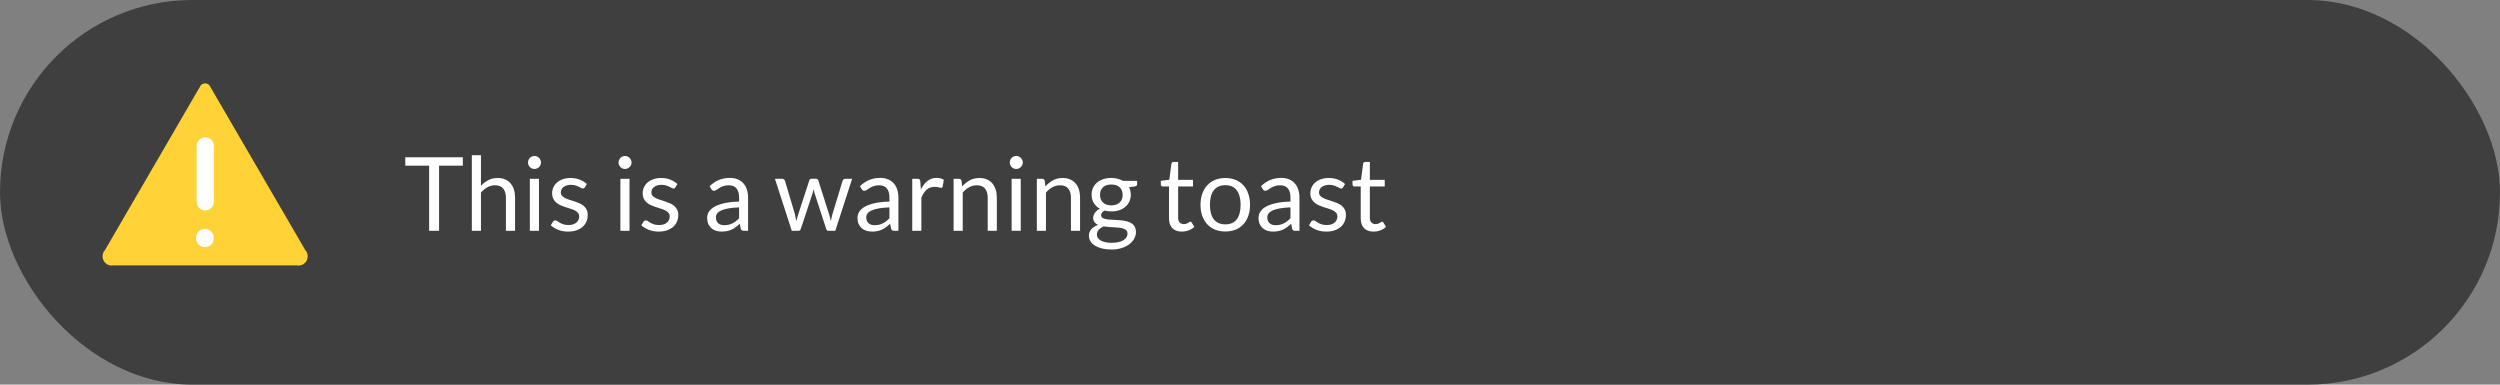 <svg width="390" height="60" viewBox="0 0 390 60" fill="none" xmlns="http://www.w3.org/2000/svg">
<rect x="0" y="0" width="390" height="60" fill="#808080" stroke="none"/>
<rect width="390" height="60" rx="30" fill="#3F3F3F"/>
<path d="M72.2 24.536V25.84H68.496V36H66.944V25.84H63.224V24.536H72.2ZM73.606 36V24.216H75.029V28.984C75.376 28.616 75.76 28.323 76.181 28.104C76.603 27.88 77.088 27.768 77.638 27.768C78.08 27.768 78.469 27.843 78.805 27.992C79.147 28.136 79.43 28.344 79.653 28.616C79.883 28.883 80.056 29.205 80.174 29.584C80.291 29.963 80.35 30.381 80.35 30.84V36H78.925V30.84C78.925 30.227 78.784 29.752 78.501 29.416C78.224 29.075 77.797 28.904 77.222 28.904C76.8 28.904 76.406 29.005 76.037 29.208C75.675 29.411 75.339 29.685 75.029 30.032V36H73.606ZM84.08 27.896V36H82.656V27.896H84.08ZM84.4 25.352C84.4 25.491 84.371 25.621 84.312 25.744C84.259 25.861 84.184 25.968 84.088 26.064C83.998 26.155 83.891 26.227 83.768 26.28C83.645 26.333 83.515 26.36 83.376 26.36C83.237 26.36 83.107 26.333 82.984 26.28C82.867 26.227 82.76 26.155 82.664 26.064C82.573 25.968 82.501 25.861 82.448 25.744C82.395 25.621 82.368 25.491 82.368 25.352C82.368 25.213 82.395 25.083 82.448 24.96C82.501 24.832 82.573 24.723 82.664 24.632C82.76 24.536 82.867 24.461 82.984 24.408C83.107 24.355 83.237 24.328 83.376 24.328C83.515 24.328 83.645 24.355 83.768 24.408C83.891 24.461 83.998 24.536 84.088 24.632C84.184 24.723 84.259 24.832 84.312 24.96C84.371 25.083 84.4 25.213 84.4 25.352ZM91.23 29.232C91.166 29.349 91.067 29.408 90.934 29.408C90.854 29.408 90.763 29.379 90.662 29.32C90.561 29.261 90.435 29.197 90.286 29.128C90.142 29.053 89.969 28.987 89.766 28.928C89.563 28.864 89.323 28.832 89.046 28.832C88.806 28.832 88.59 28.864 88.398 28.928C88.206 28.987 88.04 29.069 87.902 29.176C87.769 29.283 87.665 29.408 87.59 29.552C87.52 29.691 87.486 29.843 87.486 30.008C87.486 30.216 87.544 30.389 87.662 30.528C87.784 30.667 87.945 30.787 88.142 30.888C88.339 30.989 88.563 31.08 88.814 31.16C89.064 31.235 89.32 31.317 89.582 31.408C89.849 31.493 90.107 31.589 90.358 31.696C90.609 31.803 90.832 31.936 91.03 32.096C91.227 32.256 91.385 32.453 91.502 32.688C91.624 32.917 91.686 33.195 91.686 33.52C91.686 33.893 91.619 34.24 91.486 34.56C91.353 34.875 91.155 35.149 90.894 35.384C90.632 35.613 90.312 35.795 89.934 35.928C89.555 36.061 89.118 36.128 88.622 36.128C88.056 36.128 87.544 36.037 87.086 35.856C86.627 35.669 86.238 35.432 85.918 35.144L86.254 34.6C86.296 34.531 86.347 34.477 86.406 34.44C86.465 34.403 86.542 34.384 86.638 34.384C86.734 34.384 86.835 34.421 86.942 34.496C87.049 34.571 87.177 34.653 87.326 34.744C87.481 34.835 87.665 34.917 87.878 34.992C88.097 35.067 88.368 35.104 88.694 35.104C88.971 35.104 89.214 35.069 89.422 35C89.63 34.925 89.803 34.827 89.942 34.704C90.081 34.581 90.182 34.44 90.246 34.28C90.315 34.12 90.35 33.949 90.35 33.768C90.35 33.544 90.288 33.36 90.166 33.216C90.049 33.067 89.891 32.941 89.694 32.84C89.496 32.733 89.27 32.643 89.014 32.568C88.763 32.488 88.504 32.405 88.238 32.32C87.977 32.235 87.718 32.139 87.462 32.032C87.211 31.92 86.987 31.781 86.79 31.616C86.593 31.451 86.433 31.248 86.31 31.008C86.192 30.763 86.134 30.467 86.134 30.12C86.134 29.811 86.198 29.515 86.326 29.232C86.454 28.944 86.641 28.693 86.886 28.48C87.131 28.261 87.433 28.088 87.79 27.96C88.147 27.832 88.555 27.768 89.014 27.768C89.547 27.768 90.025 27.853 90.446 28.024C90.873 28.189 91.24 28.419 91.55 28.712L91.23 29.232ZM98.205 27.896V36H96.781V27.896H98.205ZM98.525 25.352C98.525 25.491 98.496 25.621 98.437 25.744C98.384 25.861 98.309 25.968 98.213 26.064C98.123 26.155 98.016 26.227 97.893 26.28C97.77 26.333 97.64 26.36 97.501 26.36C97.362 26.36 97.232 26.333 97.109 26.28C96.992 26.227 96.885 26.155 96.789 26.064C96.698 25.968 96.626 25.861 96.573 25.744C96.52 25.621 96.493 25.491 96.493 25.352C96.493 25.213 96.52 25.083 96.573 24.96C96.626 24.832 96.698 24.723 96.789 24.632C96.885 24.536 96.992 24.461 97.109 24.408C97.232 24.355 97.362 24.328 97.501 24.328C97.64 24.328 97.77 24.355 97.893 24.408C98.016 24.461 98.123 24.536 98.213 24.632C98.309 24.723 98.384 24.832 98.437 24.96C98.496 25.083 98.525 25.213 98.525 25.352ZM105.355 29.232C105.291 29.349 105.192 29.408 105.059 29.408C104.979 29.408 104.888 29.379 104.787 29.32C104.686 29.261 104.56 29.197 104.411 29.128C104.267 29.053 104.094 28.987 103.891 28.928C103.688 28.864 103.448 28.832 103.171 28.832C102.931 28.832 102.715 28.864 102.523 28.928C102.331 28.987 102.166 29.069 102.027 29.176C101.894 29.283 101.79 29.408 101.715 29.552C101.646 29.691 101.611 29.843 101.611 30.008C101.611 30.216 101.67 30.389 101.787 30.528C101.91 30.667 102.07 30.787 102.267 30.888C102.464 30.989 102.688 31.08 102.939 31.16C103.19 31.235 103.446 31.317 103.707 31.408C103.974 31.493 104.232 31.589 104.483 31.696C104.734 31.803 104.958 31.936 105.155 32.096C105.352 32.256 105.51 32.453 105.627 32.688C105.75 32.917 105.811 33.195 105.811 33.52C105.811 33.893 105.744 34.24 105.611 34.56C105.478 34.875 105.28 35.149 105.019 35.384C104.758 35.613 104.438 35.795 104.059 35.928C103.68 36.061 103.243 36.128 102.747 36.128C102.182 36.128 101.67 36.037 101.211 35.856C100.752 35.669 100.363 35.432 100.043 35.144L100.379 34.6C100.422 34.531 100.472 34.477 100.531 34.44C100.59 34.403 100.667 34.384 100.763 34.384C100.859 34.384 100.96 34.421 101.067 34.496C101.174 34.571 101.302 34.653 101.451 34.744C101.606 34.835 101.79 34.917 102.003 34.992C102.222 35.067 102.494 35.104 102.819 35.104C103.096 35.104 103.339 35.069 103.547 35C103.755 34.925 103.928 34.827 104.067 34.704C104.206 34.581 104.307 34.44 104.371 34.28C104.44 34.12 104.475 33.949 104.475 33.768C104.475 33.544 104.414 33.36 104.291 33.216C104.174 33.067 104.016 32.941 103.819 32.84C103.622 32.733 103.395 32.643 103.139 32.568C102.888 32.488 102.63 32.405 102.363 32.32C102.102 32.235 101.843 32.139 101.587 32.032C101.336 31.92 101.112 31.781 100.915 31.616C100.718 31.451 100.558 31.248 100.435 31.008C100.318 30.763 100.259 30.467 100.259 30.12C100.259 29.811 100.323 29.515 100.451 29.232C100.579 28.944 100.766 28.693 101.011 28.48C101.256 28.261 101.558 28.088 101.915 27.96C102.272 27.832 102.68 27.768 103.139 27.768C103.672 27.768 104.15 27.853 104.571 28.024C104.998 28.189 105.366 28.419 105.675 28.712L105.355 29.232ZM116.698 36H116.066C115.927 36 115.815 35.979 115.73 35.936C115.645 35.893 115.589 35.803 115.562 35.664L115.402 34.912C115.189 35.104 114.981 35.277 114.778 35.432C114.575 35.581 114.362 35.709 114.138 35.816C113.914 35.917 113.674 35.995 113.418 36.048C113.167 36.101 112.887 36.128 112.578 36.128C112.263 36.128 111.967 36.085 111.69 36C111.418 35.909 111.181 35.776 110.978 35.6C110.775 35.424 110.613 35.203 110.49 34.936C110.373 34.664 110.314 34.344 110.314 33.976C110.314 33.656 110.402 33.349 110.578 33.056C110.754 32.757 111.037 32.493 111.426 32.264C111.821 32.035 112.335 31.848 112.97 31.704C113.605 31.555 114.381 31.469 115.298 31.448V30.816C115.298 30.187 115.162 29.712 114.89 29.392C114.623 29.067 114.226 28.904 113.698 28.904C113.351 28.904 113.058 28.949 112.818 29.04C112.583 29.125 112.378 29.224 112.202 29.336C112.031 29.443 111.882 29.541 111.754 29.632C111.631 29.717 111.509 29.76 111.386 29.76C111.29 29.76 111.205 29.736 111.13 29.688C111.061 29.635 111.005 29.571 110.962 29.496L110.706 29.04C111.154 28.608 111.637 28.285 112.154 28.072C112.671 27.859 113.245 27.752 113.874 27.752C114.327 27.752 114.73 27.827 115.082 27.976C115.434 28.125 115.73 28.333 115.97 28.6C116.21 28.867 116.391 29.189 116.514 29.568C116.637 29.947 116.698 30.363 116.698 30.816V36ZM113.002 35.128C113.253 35.128 113.482 35.104 113.69 35.056C113.898 35.003 114.093 34.931 114.274 34.84C114.461 34.744 114.637 34.629 114.802 34.496C114.973 34.363 115.138 34.211 115.298 34.04V32.352C114.642 32.373 114.085 32.427 113.626 32.512C113.167 32.592 112.794 32.699 112.506 32.832C112.218 32.965 112.007 33.123 111.874 33.304C111.746 33.485 111.682 33.688 111.682 33.912C111.682 34.125 111.717 34.309 111.786 34.464C111.855 34.619 111.949 34.747 112.066 34.848C112.183 34.944 112.322 35.016 112.482 35.064C112.642 35.107 112.815 35.128 113.002 35.128ZM120.893 27.896H122.013C122.131 27.896 122.227 27.925 122.301 27.984C122.376 28.043 122.427 28.112 122.453 28.192L124.005 33.408C124.048 33.6 124.088 33.787 124.125 33.968C124.163 34.144 124.195 34.323 124.221 34.504C124.264 34.323 124.312 34.144 124.365 33.968C124.419 33.787 124.475 33.6 124.533 33.408L126.245 28.16C126.272 28.08 126.317 28.013 126.381 27.96C126.451 27.907 126.536 27.88 126.637 27.88H127.253C127.36 27.88 127.448 27.907 127.517 27.96C127.587 28.013 127.635 28.08 127.661 28.16L129.333 33.408C129.392 33.595 129.443 33.779 129.485 33.96C129.533 34.141 129.579 34.32 129.621 34.496C129.648 34.32 129.683 34.136 129.725 33.944C129.768 33.752 129.813 33.573 129.861 33.408L131.445 28.192C131.472 28.107 131.523 28.037 131.597 27.984C131.672 27.925 131.76 27.896 131.861 27.896H132.933L130.309 36H129.181C129.043 36 128.947 35.909 128.893 35.728L127.101 30.232C127.059 30.109 127.024 29.987 126.997 29.864C126.971 29.736 126.944 29.611 126.917 29.488C126.891 29.611 126.864 29.736 126.837 29.864C126.811 29.992 126.776 30.117 126.733 30.24L124.917 35.728C124.859 35.909 124.749 36 124.589 36H123.517L120.893 27.896ZM140.151 36H139.519C139.381 36 139.269 35.979 139.183 35.936C139.098 35.893 139.042 35.803 139.015 35.664L138.855 34.912C138.642 35.104 138.434 35.277 138.231 35.432C138.029 35.581 137.815 35.709 137.591 35.816C137.367 35.917 137.127 35.995 136.871 36.048C136.621 36.101 136.341 36.128 136.031 36.128C135.717 36.128 135.421 36.085 135.143 36C134.871 35.909 134.634 35.776 134.431 35.6C134.229 35.424 134.066 35.203 133.943 34.936C133.826 34.664 133.767 34.344 133.767 33.976C133.767 33.656 133.855 33.349 134.031 33.056C134.207 32.757 134.49 32.493 134.879 32.264C135.274 32.035 135.789 31.848 136.423 31.704C137.058 31.555 137.834 31.469 138.751 31.448V30.816C138.751 30.187 138.615 29.712 138.343 29.392C138.077 29.067 137.679 28.904 137.151 28.904C136.805 28.904 136.511 28.949 136.271 29.04C136.037 29.125 135.831 29.224 135.655 29.336C135.485 29.443 135.335 29.541 135.207 29.632C135.085 29.717 134.962 29.76 134.839 29.76C134.743 29.76 134.658 29.736 134.583 29.688C134.514 29.635 134.458 29.571 134.415 29.496L134.159 29.04C134.607 28.608 135.09 28.285 135.607 28.072C136.125 27.859 136.698 27.752 137.327 27.752C137.781 27.752 138.183 27.827 138.535 27.976C138.887 28.125 139.183 28.333 139.423 28.6C139.663 28.867 139.845 29.189 139.967 29.568C140.09 29.947 140.151 30.363 140.151 30.816V36ZM136.455 35.128C136.706 35.128 136.935 35.104 137.143 35.056C137.351 35.003 137.546 34.931 137.727 34.84C137.914 34.744 138.09 34.629 138.255 34.496C138.426 34.363 138.591 34.211 138.751 34.04V32.352C138.095 32.373 137.538 32.427 137.079 32.512C136.621 32.592 136.247 32.699 135.959 32.832C135.671 32.965 135.461 33.123 135.327 33.304C135.199 33.485 135.135 33.688 135.135 33.912C135.135 34.125 135.17 34.309 135.239 34.464C135.309 34.619 135.402 34.747 135.519 34.848C135.637 34.944 135.775 35.016 135.935 35.064C136.095 35.107 136.269 35.128 136.455 35.128ZM142.309 36V27.896H143.125C143.279 27.896 143.386 27.925 143.445 27.984C143.503 28.043 143.543 28.144 143.565 28.288L143.661 29.552C143.938 28.987 144.279 28.547 144.685 28.232C145.095 27.912 145.575 27.752 146.125 27.752C146.349 27.752 146.551 27.779 146.733 27.832C146.914 27.88 147.082 27.949 147.237 28.04L147.053 29.104C147.015 29.237 146.933 29.304 146.805 29.304C146.73 29.304 146.615 29.28 146.461 29.232C146.306 29.179 146.09 29.152 145.813 29.152C145.317 29.152 144.901 29.296 144.565 29.584C144.234 29.872 143.957 30.291 143.733 30.84V36H142.309ZM148.762 36V27.896H149.61C149.812 27.896 149.94 27.995 149.994 28.192L150.106 29.072C150.458 28.683 150.85 28.368 151.282 28.128C151.719 27.888 152.223 27.768 152.794 27.768C153.236 27.768 153.626 27.843 153.962 27.992C154.303 28.136 154.586 28.344 154.81 28.616C155.039 28.883 155.212 29.205 155.33 29.584C155.447 29.963 155.506 30.381 155.506 30.84V36H154.082V30.84C154.082 30.227 153.94 29.752 153.658 29.416C153.38 29.075 152.954 28.904 152.378 28.904C151.956 28.904 151.562 29.005 151.194 29.208C150.831 29.411 150.495 29.685 150.186 30.032V36H148.762ZM159.236 27.896V36H157.812V27.896H159.236ZM159.556 25.352C159.556 25.491 159.527 25.621 159.468 25.744C159.415 25.861 159.34 25.968 159.244 26.064C159.154 26.155 159.047 26.227 158.924 26.28C158.802 26.333 158.671 26.36 158.532 26.36C158.394 26.36 158.263 26.333 158.14 26.28C158.023 26.227 157.916 26.155 157.82 26.064C157.73 25.968 157.658 25.861 157.604 25.744C157.551 25.621 157.524 25.491 157.524 25.352C157.524 25.213 157.551 25.083 157.604 24.96C157.658 24.832 157.73 24.723 157.82 24.632C157.916 24.536 158.023 24.461 158.14 24.408C158.263 24.355 158.394 24.328 158.532 24.328C158.671 24.328 158.802 24.355 158.924 24.408C159.047 24.461 159.154 24.536 159.244 24.632C159.34 24.723 159.415 24.832 159.468 24.96C159.527 25.083 159.556 25.213 159.556 25.352ZM161.746 36V27.896H162.594C162.797 27.896 162.925 27.995 162.978 28.192L163.09 29.072C163.442 28.683 163.834 28.368 164.266 28.128C164.703 27.888 165.207 27.768 165.778 27.768C166.221 27.768 166.61 27.843 166.946 27.992C167.287 28.136 167.57 28.344 167.794 28.616C168.023 28.883 168.197 29.205 168.314 29.584C168.431 29.963 168.49 30.381 168.49 30.84V36H167.066V30.84C167.066 30.227 166.925 29.752 166.642 29.416C166.365 29.075 165.938 28.904 165.362 28.904C164.941 28.904 164.546 29.005 164.178 29.208C163.815 29.411 163.479 29.685 163.17 30.032V36H161.746ZM173.365 27.76C173.717 27.76 174.045 27.8 174.349 27.88C174.658 27.955 174.938 28.067 175.189 28.216H177.389V28.744C177.389 28.92 177.277 29.032 177.053 29.08L176.133 29.208C176.314 29.555 176.405 29.941 176.405 30.368C176.405 30.763 176.327 31.123 176.173 31.448C176.023 31.768 175.813 32.043 175.541 32.272C175.274 32.501 174.954 32.677 174.581 32.8C174.213 32.923 173.807 32.984 173.365 32.984C172.986 32.984 172.629 32.939 172.293 32.848C172.122 32.955 171.991 33.069 171.901 33.192C171.815 33.315 171.773 33.435 171.773 33.552C171.773 33.744 171.85 33.891 172.005 33.992C172.159 34.088 172.365 34.157 172.621 34.2C172.877 34.243 173.167 34.269 173.493 34.28C173.818 34.291 174.149 34.309 174.485 34.336C174.826 34.357 175.159 34.397 175.485 34.456C175.81 34.515 176.101 34.611 176.357 34.744C176.613 34.877 176.818 35.061 176.973 35.296C177.127 35.531 177.205 35.835 177.205 36.208C177.205 36.555 177.117 36.891 176.941 37.216C176.77 37.541 176.522 37.829 176.197 38.08C175.871 38.336 175.474 38.539 175.005 38.688C174.535 38.843 174.005 38.92 173.413 38.92C172.821 38.92 172.301 38.861 171.853 38.744C171.41 38.627 171.042 38.469 170.749 38.272C170.455 38.075 170.234 37.845 170.085 37.584C169.941 37.328 169.869 37.059 169.869 36.776C169.869 36.376 169.994 36.037 170.245 35.76C170.501 35.477 170.85 35.253 171.293 35.088C171.063 34.981 170.879 34.84 170.741 34.664C170.607 34.483 170.541 34.243 170.541 33.944C170.541 33.827 170.562 33.707 170.605 33.584C170.647 33.456 170.711 33.331 170.797 33.208C170.887 33.085 170.997 32.968 171.125 32.856C171.253 32.744 171.402 32.645 171.573 32.56C171.173 32.336 170.858 32.04 170.629 31.672C170.405 31.299 170.293 30.864 170.293 30.368C170.293 29.973 170.367 29.616 170.517 29.296C170.671 28.971 170.885 28.696 171.157 28.472C171.429 28.243 171.751 28.067 172.125 27.944C172.503 27.821 172.917 27.76 173.365 27.76ZM175.893 36.44C175.893 36.237 175.837 36.075 175.725 35.952C175.613 35.829 175.461 35.736 175.269 35.672C175.077 35.603 174.855 35.552 174.605 35.52C174.354 35.488 174.09 35.467 173.813 35.456C173.535 35.44 173.253 35.424 172.965 35.408C172.677 35.392 172.402 35.363 172.141 35.32C171.837 35.464 171.589 35.64 171.397 35.848C171.21 36.056 171.117 36.304 171.117 36.592C171.117 36.773 171.162 36.941 171.253 37.096C171.349 37.256 171.493 37.392 171.685 37.504C171.877 37.621 172.117 37.712 172.405 37.776C172.698 37.845 173.042 37.88 173.437 37.88C173.821 37.88 174.165 37.845 174.469 37.776C174.773 37.707 175.029 37.608 175.237 37.48C175.45 37.352 175.613 37.2 175.725 37.024C175.837 36.848 175.893 36.653 175.893 36.44ZM173.365 32.04C173.653 32.04 173.906 32 174.125 31.92C174.349 31.84 174.535 31.728 174.685 31.584C174.834 31.44 174.946 31.269 175.021 31.072C175.095 30.869 175.133 30.648 175.133 30.408C175.133 29.912 174.981 29.517 174.677 29.224C174.378 28.931 173.941 28.784 173.365 28.784C172.794 28.784 172.357 28.931 172.053 29.224C171.754 29.517 171.605 29.912 171.605 30.408C171.605 30.648 171.642 30.869 171.717 31.072C171.797 31.269 171.911 31.44 172.061 31.584C172.21 31.728 172.394 31.84 172.613 31.92C172.831 32 173.082 32.04 173.365 32.04ZM184.358 36.128C183.718 36.128 183.225 35.949 182.878 35.592C182.537 35.235 182.366 34.72 182.366 34.048V29.088H181.39C181.305 29.088 181.233 29.064 181.174 29.016C181.116 28.963 181.086 28.883 181.086 28.776V28.208L182.414 28.04L182.742 25.536C182.753 25.456 182.788 25.392 182.846 25.344C182.905 25.291 182.98 25.264 183.07 25.264H183.79V28.056H186.11V29.088H183.79V33.952C183.79 34.293 183.873 34.547 184.038 34.712C184.204 34.877 184.417 34.96 184.678 34.96C184.828 34.96 184.956 34.941 185.062 34.904C185.174 34.861 185.27 34.816 185.35 34.768C185.43 34.72 185.497 34.677 185.55 34.64C185.609 34.597 185.66 34.576 185.702 34.576C185.777 34.576 185.844 34.621 185.902 34.712L186.318 35.392C186.073 35.621 185.777 35.803 185.43 35.936C185.084 36.064 184.726 36.128 184.358 36.128ZM191.151 27.768C191.743 27.768 192.276 27.867 192.751 28.064C193.231 28.261 193.636 28.541 193.967 28.904C194.303 29.267 194.559 29.707 194.735 30.224C194.916 30.736 195.007 31.309 195.007 31.944C195.007 32.584 194.916 33.16 194.735 33.672C194.559 34.184 194.303 34.621 193.967 34.984C193.636 35.347 193.231 35.627 192.751 35.824C192.276 36.016 191.743 36.112 191.151 36.112C190.559 36.112 190.023 36.016 189.543 35.824C189.068 35.627 188.663 35.347 188.327 34.984C187.991 34.621 187.732 34.184 187.551 33.672C187.37 33.16 187.279 32.584 187.279 31.944C187.279 31.309 187.37 30.736 187.551 30.224C187.732 29.707 187.991 29.267 188.327 28.904C188.663 28.541 189.068 28.261 189.543 28.064C190.023 27.867 190.559 27.768 191.151 27.768ZM191.151 35C191.951 35 192.548 34.733 192.943 34.2C193.338 33.661 193.535 32.912 193.535 31.952C193.535 30.987 193.338 30.235 192.943 29.696C192.548 29.157 191.951 28.888 191.151 28.888C190.746 28.888 190.394 28.957 190.095 29.096C189.796 29.235 189.546 29.435 189.343 29.696C189.146 29.957 188.996 30.28 188.895 30.664C188.799 31.043 188.751 31.472 188.751 31.952C188.751 32.432 188.799 32.861 188.895 33.24C188.996 33.619 189.146 33.939 189.343 34.2C189.546 34.456 189.796 34.653 190.095 34.792C190.394 34.931 190.746 35 191.151 35ZM202.714 36H202.082C201.943 36 201.831 35.979 201.746 35.936C201.66 35.893 201.604 35.803 201.578 35.664L201.418 34.912C201.204 35.104 200.996 35.277 200.794 35.432C200.591 35.581 200.378 35.709 200.154 35.816C199.93 35.917 199.69 35.995 199.434 36.048C199.183 36.101 198.903 36.128 198.594 36.128C198.279 36.128 197.983 36.085 197.706 36C197.434 35.909 197.196 35.776 196.994 35.6C196.791 35.424 196.628 35.203 196.506 34.936C196.388 34.664 196.33 34.344 196.33 33.976C196.33 33.656 196.418 33.349 196.594 33.056C196.77 32.757 197.052 32.493 197.442 32.264C197.836 32.035 198.351 31.848 198.986 31.704C199.62 31.555 200.396 31.469 201.314 31.448V30.816C201.314 30.187 201.178 29.712 200.906 29.392C200.639 29.067 200.242 28.904 199.714 28.904C199.367 28.904 199.074 28.949 198.834 29.04C198.599 29.125 198.394 29.224 198.218 29.336C198.047 29.443 197.898 29.541 197.77 29.632C197.647 29.717 197.524 29.76 197.402 29.76C197.306 29.76 197.22 29.736 197.146 29.688C197.076 29.635 197.02 29.571 196.978 29.496L196.722 29.04C197.17 28.608 197.652 28.285 198.17 28.072C198.687 27.859 199.26 27.752 199.89 27.752C200.343 27.752 200.746 27.827 201.098 27.976C201.45 28.125 201.746 28.333 201.986 28.6C202.226 28.867 202.407 29.189 202.53 29.568C202.652 29.947 202.714 30.363 202.714 30.816V36ZM199.018 35.128C199.268 35.128 199.498 35.104 199.706 35.056C199.914 35.003 200.108 34.931 200.29 34.84C200.476 34.744 200.652 34.629 200.818 34.496C200.988 34.363 201.154 34.211 201.314 34.04V32.352C200.658 32.373 200.1 32.427 199.642 32.512C199.183 32.592 198.81 32.699 198.522 32.832C198.234 32.965 198.023 33.123 197.89 33.304C197.762 33.485 197.698 33.688 197.698 33.912C197.698 34.125 197.732 34.309 197.802 34.464C197.871 34.619 197.964 34.747 198.082 34.848C198.199 34.944 198.338 35.016 198.498 35.064C198.658 35.107 198.831 35.128 199.018 35.128ZM209.511 29.232C209.447 29.349 209.348 29.408 209.215 29.408C209.135 29.408 209.044 29.379 208.943 29.32C208.842 29.261 208.716 29.197 208.567 29.128C208.423 29.053 208.25 28.987 208.047 28.928C207.844 28.864 207.604 28.832 207.327 28.832C207.087 28.832 206.871 28.864 206.679 28.928C206.487 28.987 206.322 29.069 206.183 29.176C206.05 29.283 205.946 29.408 205.871 29.552C205.802 29.691 205.767 29.843 205.767 30.008C205.767 30.216 205.826 30.389 205.943 30.528C206.066 30.667 206.226 30.787 206.423 30.888C206.62 30.989 206.844 31.08 207.095 31.16C207.346 31.235 207.602 31.317 207.863 31.408C208.13 31.493 208.388 31.589 208.639 31.696C208.89 31.803 209.114 31.936 209.311 32.096C209.508 32.256 209.666 32.453 209.783 32.688C209.906 32.917 209.967 33.195 209.967 33.52C209.967 33.893 209.9 34.24 209.767 34.56C209.634 34.875 209.436 35.149 209.175 35.384C208.914 35.613 208.594 35.795 208.215 35.928C207.836 36.061 207.399 36.128 206.903 36.128C206.338 36.128 205.826 36.037 205.367 35.856C204.908 35.669 204.519 35.432 204.199 35.144L204.535 34.6C204.578 34.531 204.628 34.477 204.687 34.44C204.746 34.403 204.823 34.384 204.919 34.384C205.015 34.384 205.116 34.421 205.223 34.496C205.33 34.571 205.458 34.653 205.607 34.744C205.762 34.835 205.946 34.917 206.159 34.992C206.378 35.067 206.65 35.104 206.975 35.104C207.252 35.104 207.495 35.069 207.703 35C207.911 34.925 208.084 34.827 208.223 34.704C208.362 34.581 208.463 34.44 208.527 34.28C208.596 34.12 208.631 33.949 208.631 33.768C208.631 33.544 208.57 33.36 208.447 33.216C208.33 33.067 208.172 32.941 207.975 32.84C207.778 32.733 207.551 32.643 207.295 32.568C207.044 32.488 206.786 32.405 206.519 32.32C206.258 32.235 205.999 32.139 205.743 32.032C205.492 31.92 205.268 31.781 205.071 31.616C204.874 31.451 204.714 31.248 204.591 31.008C204.474 30.763 204.415 30.467 204.415 30.12C204.415 29.811 204.479 29.515 204.607 29.232C204.735 28.944 204.922 28.693 205.167 28.48C205.412 28.261 205.714 28.088 206.071 27.96C206.428 27.832 206.836 27.768 207.295 27.768C207.828 27.768 208.306 27.853 208.727 28.024C209.154 28.189 209.522 28.419 209.831 28.712L209.511 29.232ZM214.265 36.128C213.625 36.128 213.131 35.949 212.785 35.592C212.443 35.235 212.273 34.72 212.273 34.048V29.088H211.297C211.211 29.088 211.139 29.064 211.081 29.016C211.022 28.963 210.993 28.883 210.993 28.776V28.208L212.321 28.04L212.649 25.536C212.659 25.456 212.694 25.392 212.753 25.344C212.811 25.291 212.886 25.264 212.977 25.264H213.697V28.056H216.017V29.088H213.697V33.952C213.697 34.293 213.779 34.547 213.945 34.712C214.11 34.877 214.323 34.96 214.585 34.96C214.734 34.96 214.862 34.941 214.969 34.904C215.081 34.861 215.177 34.816 215.257 34.768C215.337 34.72 215.403 34.677 215.457 34.64C215.515 34.597 215.566 34.576 215.609 34.576C215.683 34.576 215.75 34.621 215.809 34.712L216.225 35.392C215.979 35.621 215.683 35.803 215.337 35.936C214.99 36.064 214.633 36.128 214.265 36.128Z" fill="white"/>
<rect x="30.049" y="20.415" width="4.293" height="18.732" fill="white"/>
<path fill-rule="evenodd" clip-rule="evenodd" d="M47.606 38.985L32.84 13.601C32.71 13.24 32.373 13 31.996 13C31.618 13 31.281 13.24 31.151 13.601L16.385 38.995C15.968 39.445 15.88 40.117 16.167 40.663C16.454 41.209 17.052 41.507 17.651 41.404H46.334C46.938 41.513 47.543 41.215 47.832 40.664C48.122 40.113 48.03 39.436 47.606 38.985ZM32.019 38.548C31.45 38.57 30.925 38.238 30.693 37.709C30.461 37.18 30.567 36.561 30.962 36.143C31.356 35.726 31.96 35.595 32.488 35.811C33.016 36.027 33.362 36.548 33.362 37.128C33.374 37.897 32.774 38.532 32.019 38.548ZM33.362 31.411C33.381 31.912 33.129 32.383 32.706 32.639C32.283 32.895 31.756 32.895 31.333 32.639C30.91 32.383 30.658 31.912 30.677 31.411V22.837C30.658 22.336 30.91 21.864 31.333 21.608C31.756 21.352 32.283 21.352 32.706 21.608C33.129 21.864 33.381 22.336 33.362 22.837V31.411Z" fill="#FFD236"/>
</svg>
